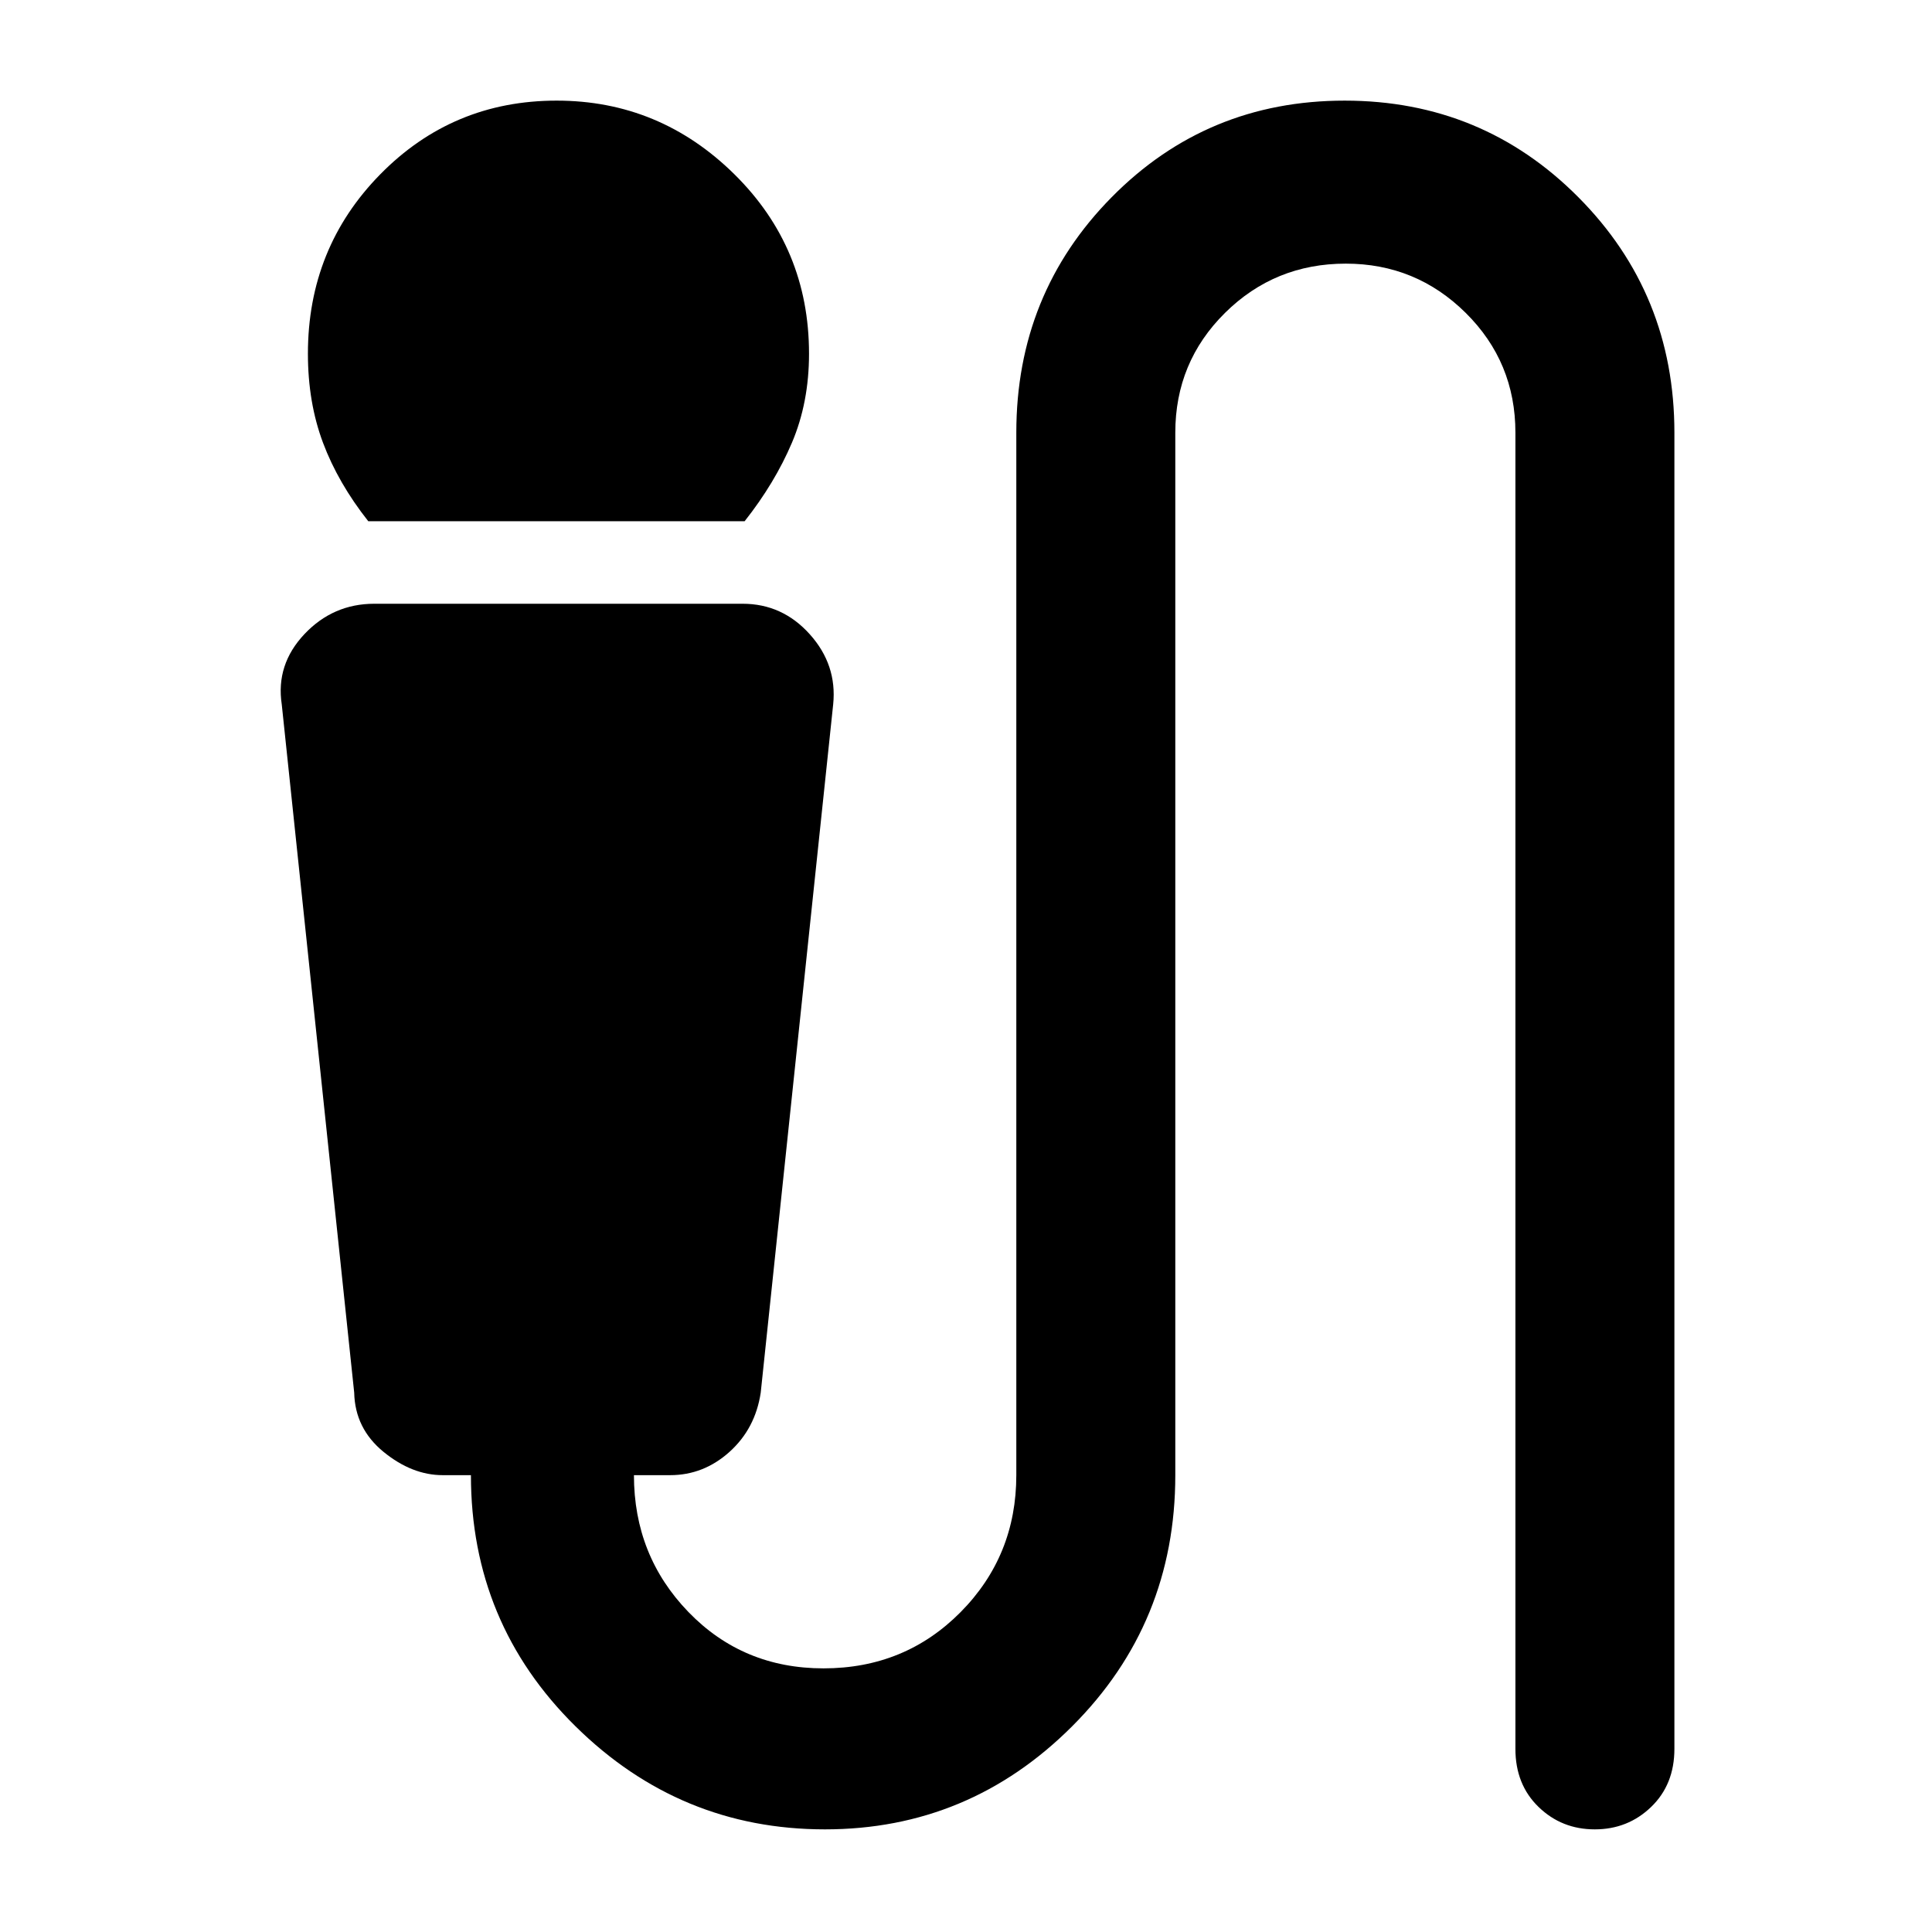 <svg xmlns="http://www.w3.org/2000/svg" height="48" viewBox="0 -960 960 960" width="48"><path d="M183-701q-15-19-22.5-39t-7.5-44.23q0-52.57 35.96-89.17 35.97-36.6 87.63-36.6 51.24 0 88.33 36.6Q402-836.8 402-784.23q0 24.23-8.5 44.23-8.5 20-23.5 39H183ZM409.91-51q-72.03 0-123.97-51.23T234-227h-14q-15.25 0-29.43-11.58Q176.4-250.17 176-268l-36-342q-3-19.77 11.25-34.89Q165.5-660 186-660h183q19.78 0 33.39 15.18T414-610l-36 342q-2.7 17.92-15.55 29.46Q349.6-227 333-227h-18q0 40 27.08 68t67.12 28q40.45 0 68.13-27.96Q505-186.93 505-227v-518q0-69 47.37-117 47.36-48 115.78-48t116.13 48Q832-814 832-745v654q0 17.72-11.56 28.86t-28 11.14q-16.45 0-27.94-11.14Q753-73.28 753-91v-654q0-35.08-24.71-59.54Q703.57-829 668.71-829q-35.28 0-60 24.46Q584-780.08 584-745v518q0 73.54-51.24 124.77Q481.52-51 409.91-51Z"/></svg>